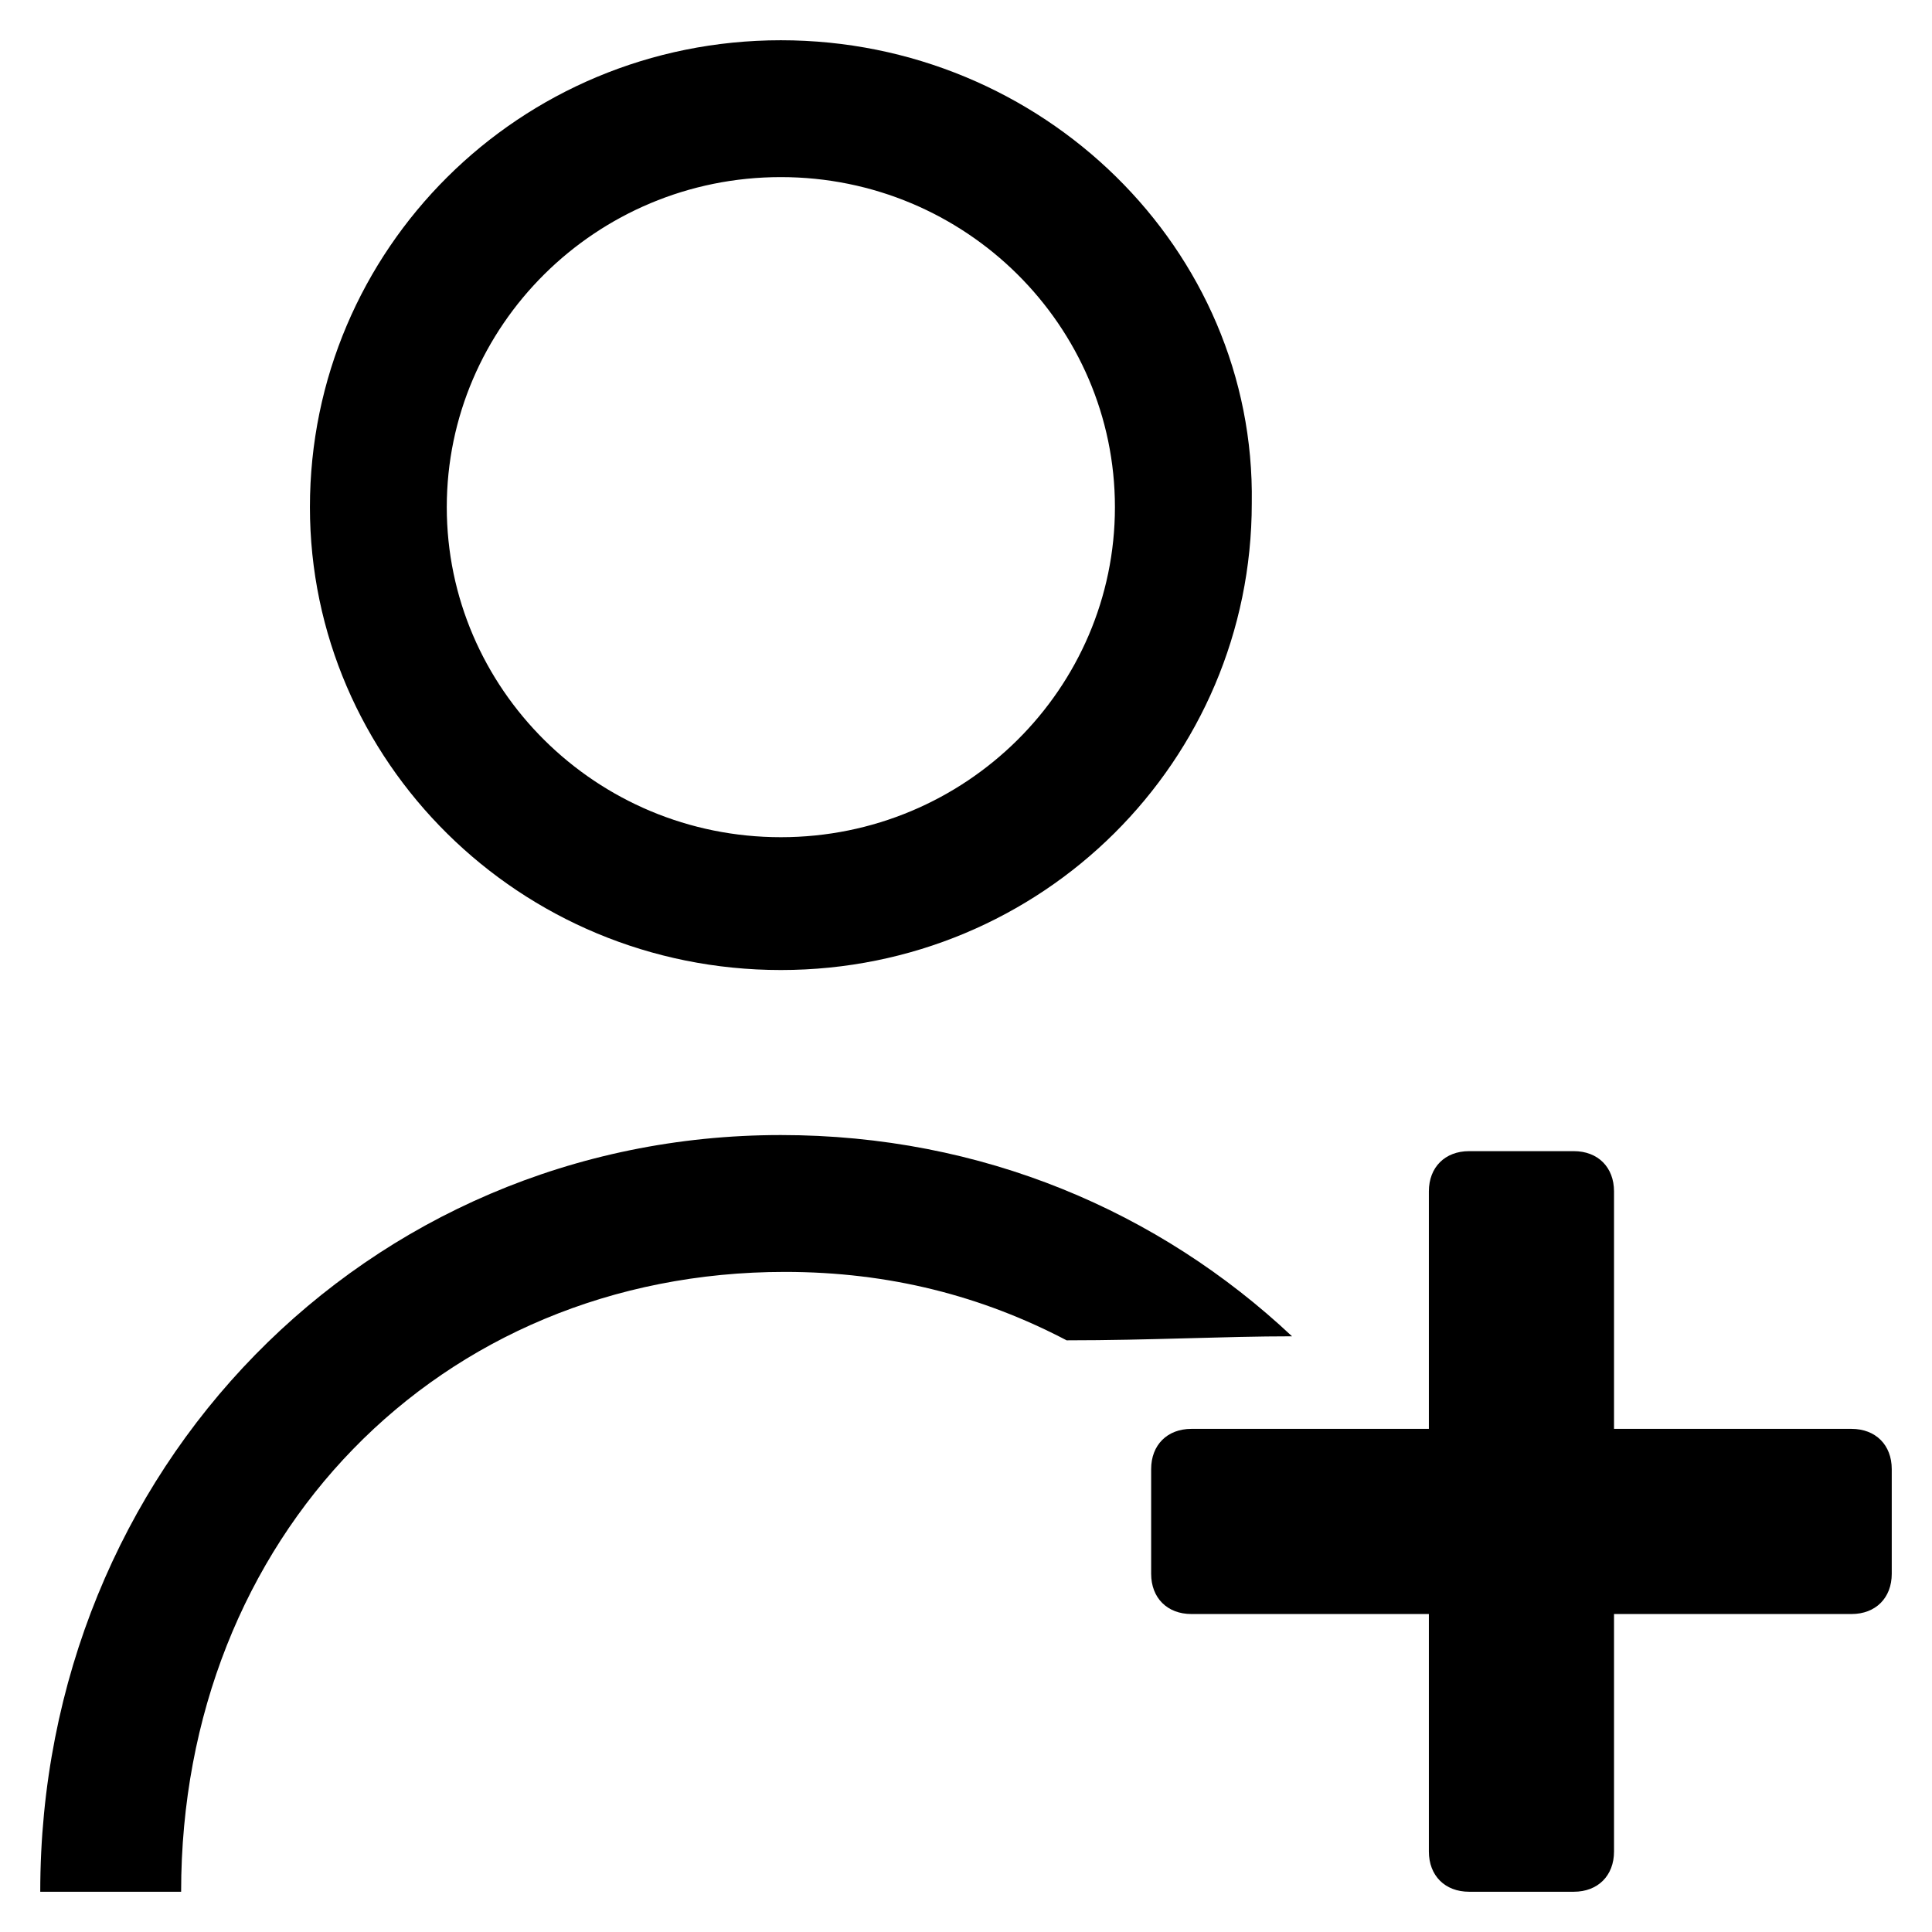 <svg version="1.1" xmlns="http://www.w3.org/2000/svg" xmlns:xlink="http://www.w3.org/1999/xlink" x="0px" y="0px"
	 viewBox="0 0 48 48" style="enable-background:new 0 0 48 48;" xml:space="preserve">
<g>
	<path d="M19.4,24.1c6.5,0,11.7-5.2,11.7-11.6C31.2,6.2,25.9,1,19.4,1C12.9,1,7.7,6.2,7.7,12.6C7.7,18.9,12.9,24.1,19.4,24.1z
		 M19.4,4.4c4.6,0,8.3,3.7,8.3,8.2c0,4.5-3.7,8.2-8.3,8.2c-4.6,0-8.3-3.7-8.3-8.2C11.1,8.1,14.8,4.4,19.4,4.4z"/>
	<path d="M19.4,28.2C9.1,28.2,1,36.5,1,47h3.5c0-8.8,6.4-15.4,15-15.4c2.6,0,4.9,0.6,7,1.7c2.1,0,3.9-0.1,5.6-0.1
		C28.8,30.1,24.4,28.2,19.4,28.2z"/>
	<path d="M46,35.5h-5.9v-5.9c0-0.6-0.4-1-1-1h-2.6c-0.6,0-1,0.4-1,1v5.9h-5.9c-0.6,0-1,0.4-1,1v2.6c0,0.6,0.4,1,1,1h5.9V46
		c0,0.6,0.4,1,1,1h2.6c0.6,0,1-0.4,1-1v-5.9H46c0.6,0,1-0.4,1-1v-2.6C47,35.9,46.6,35.5,46,35.5z"/>
</g>
</svg>
